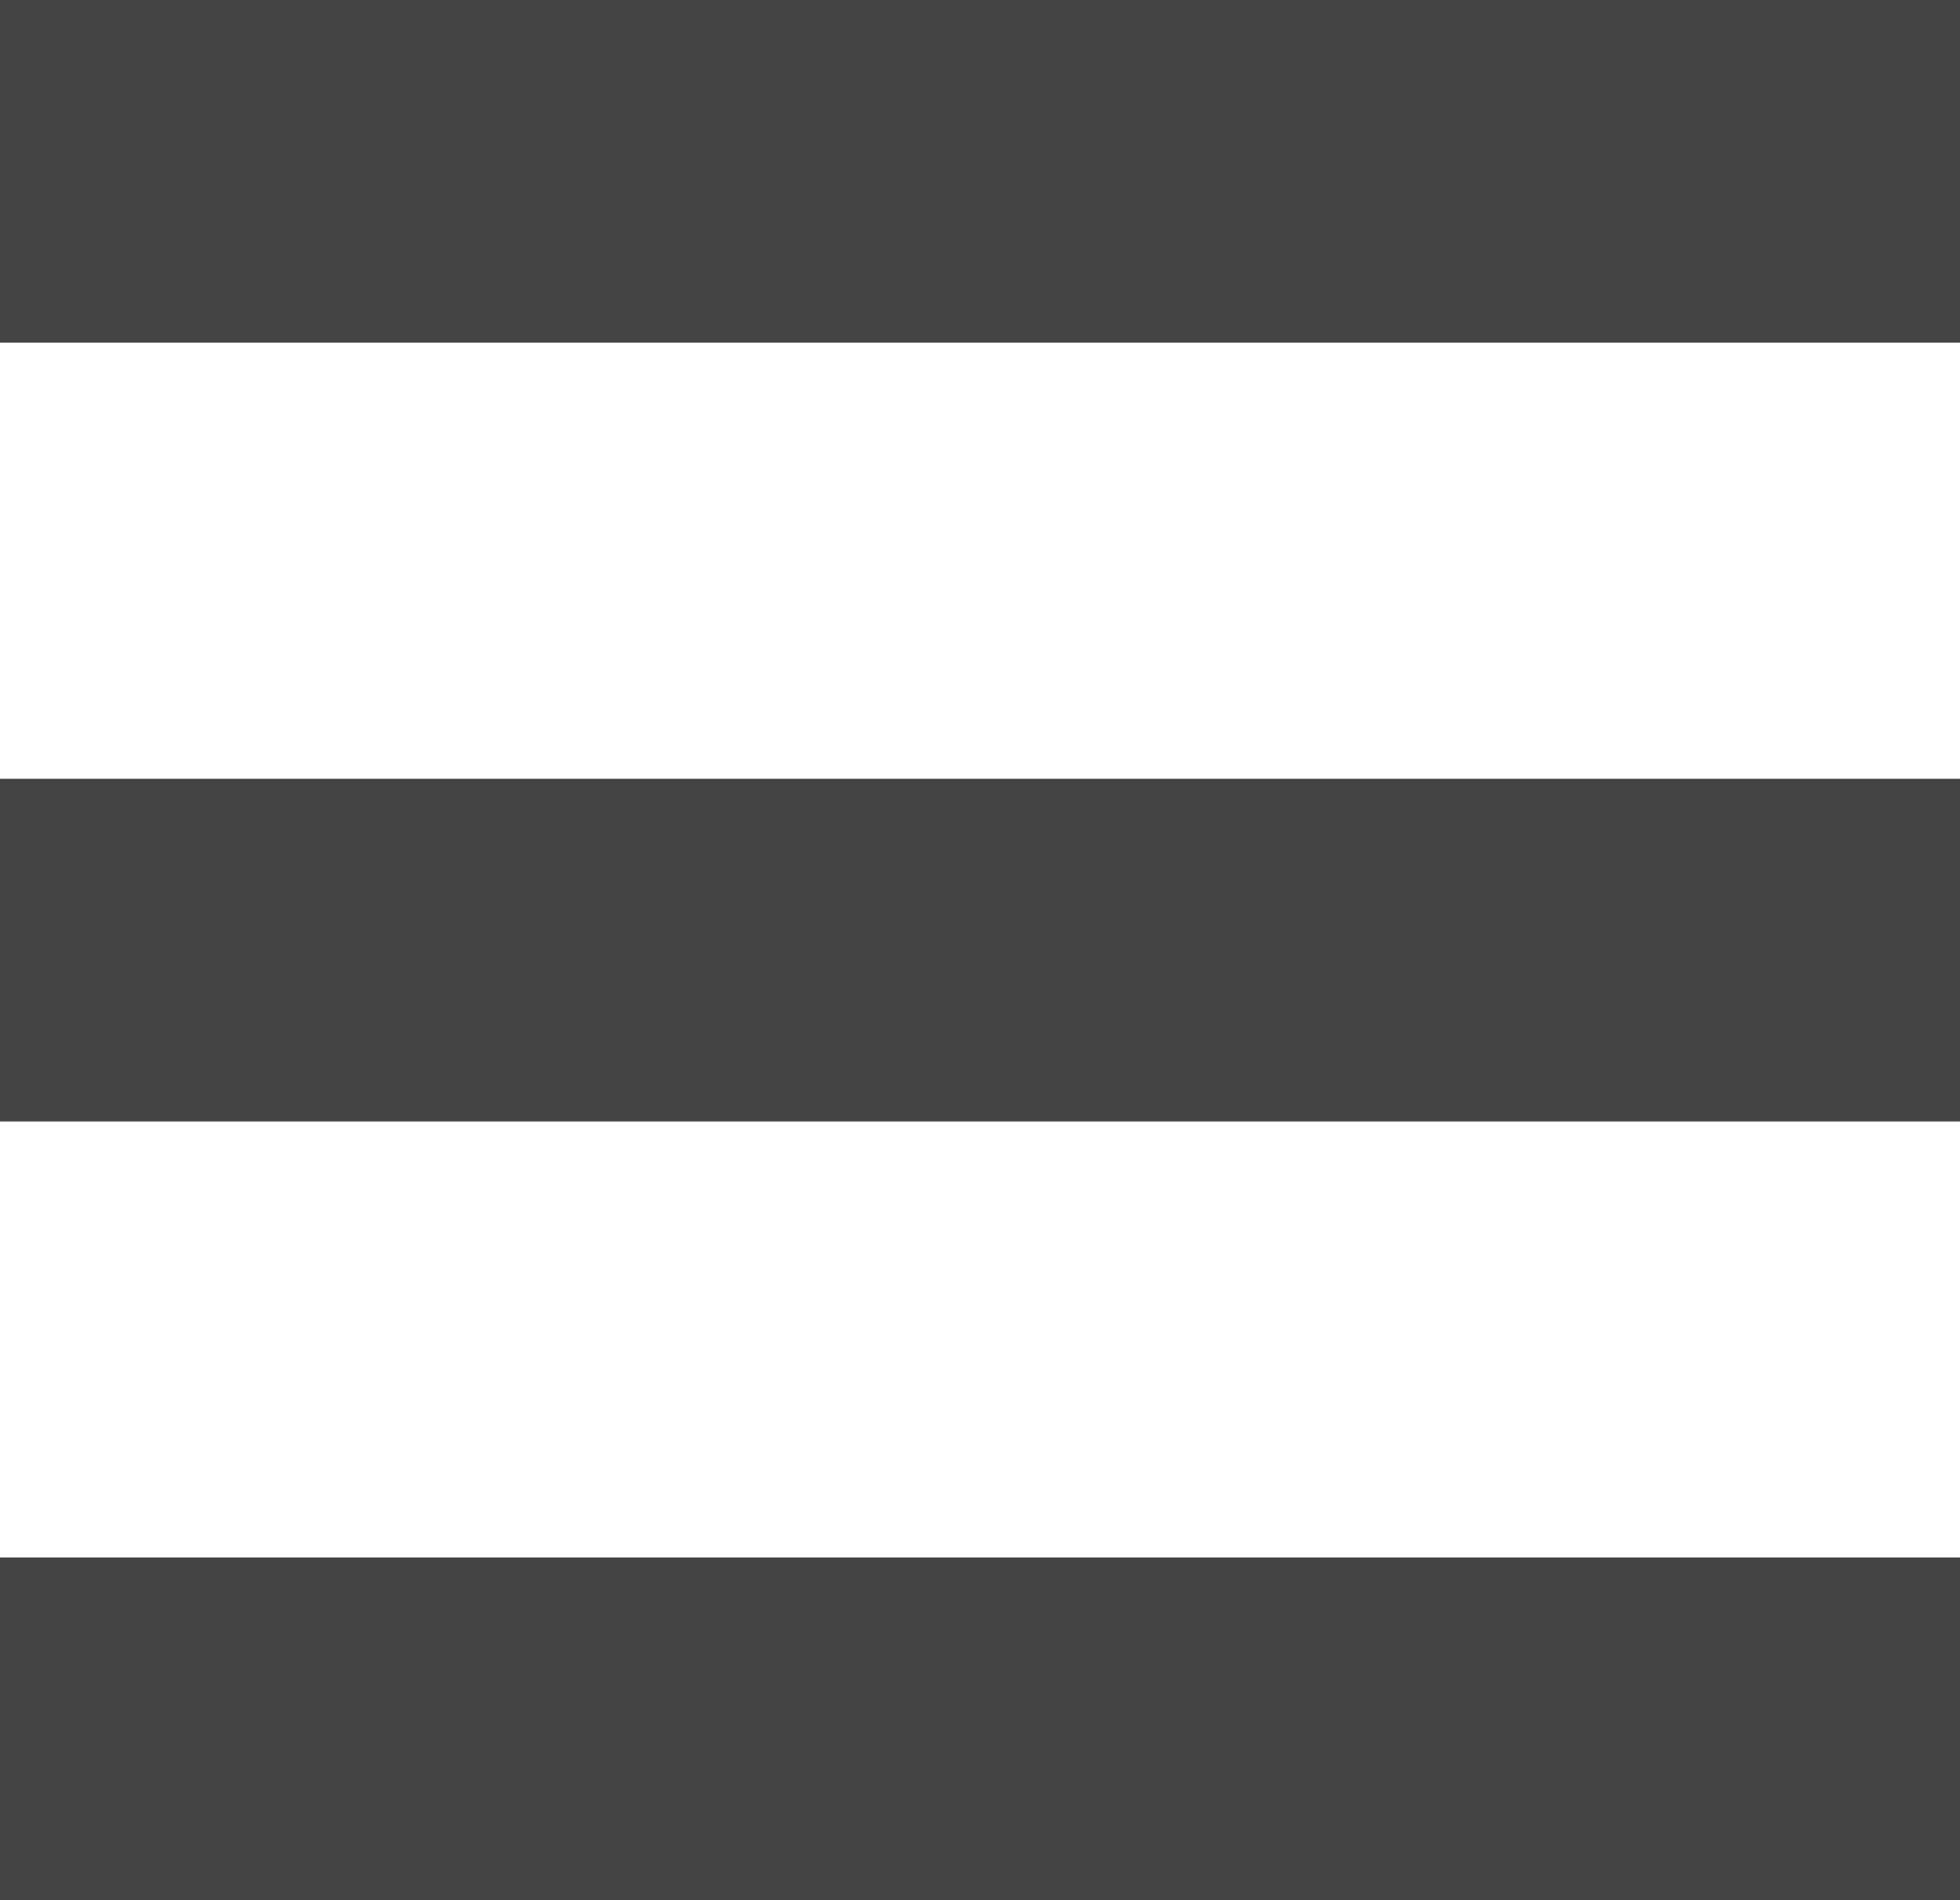 <?xml version="1.0" encoding="utf-8"?>
<!-- Generated by IcoMoon.io -->
<!DOCTYPE svg PUBLIC "-//W3C//DTD SVG 1.1//EN" "http://www.w3.org/Graphics/SVG/1.1/DTD/svg11.dtd">
<svg version="1.1" xmlns="http://www.w3.org/2000/svg" xmlns:xlink="http://www.w3.org/1999/xlink" width="33" height="32" viewBox="0 0 33 32">
<path fill="#444444" d="M0 0h33.377v5.771h-33.377v-5.771z"></path>
<path fill="#444444" d="M0 13.115h33.377v5.771h-33.377v-5.771z"></path>
<path fill="#444444" d="M0 26.229h33.377v5.771h-33.377v-5.771z"></path>
</svg>

